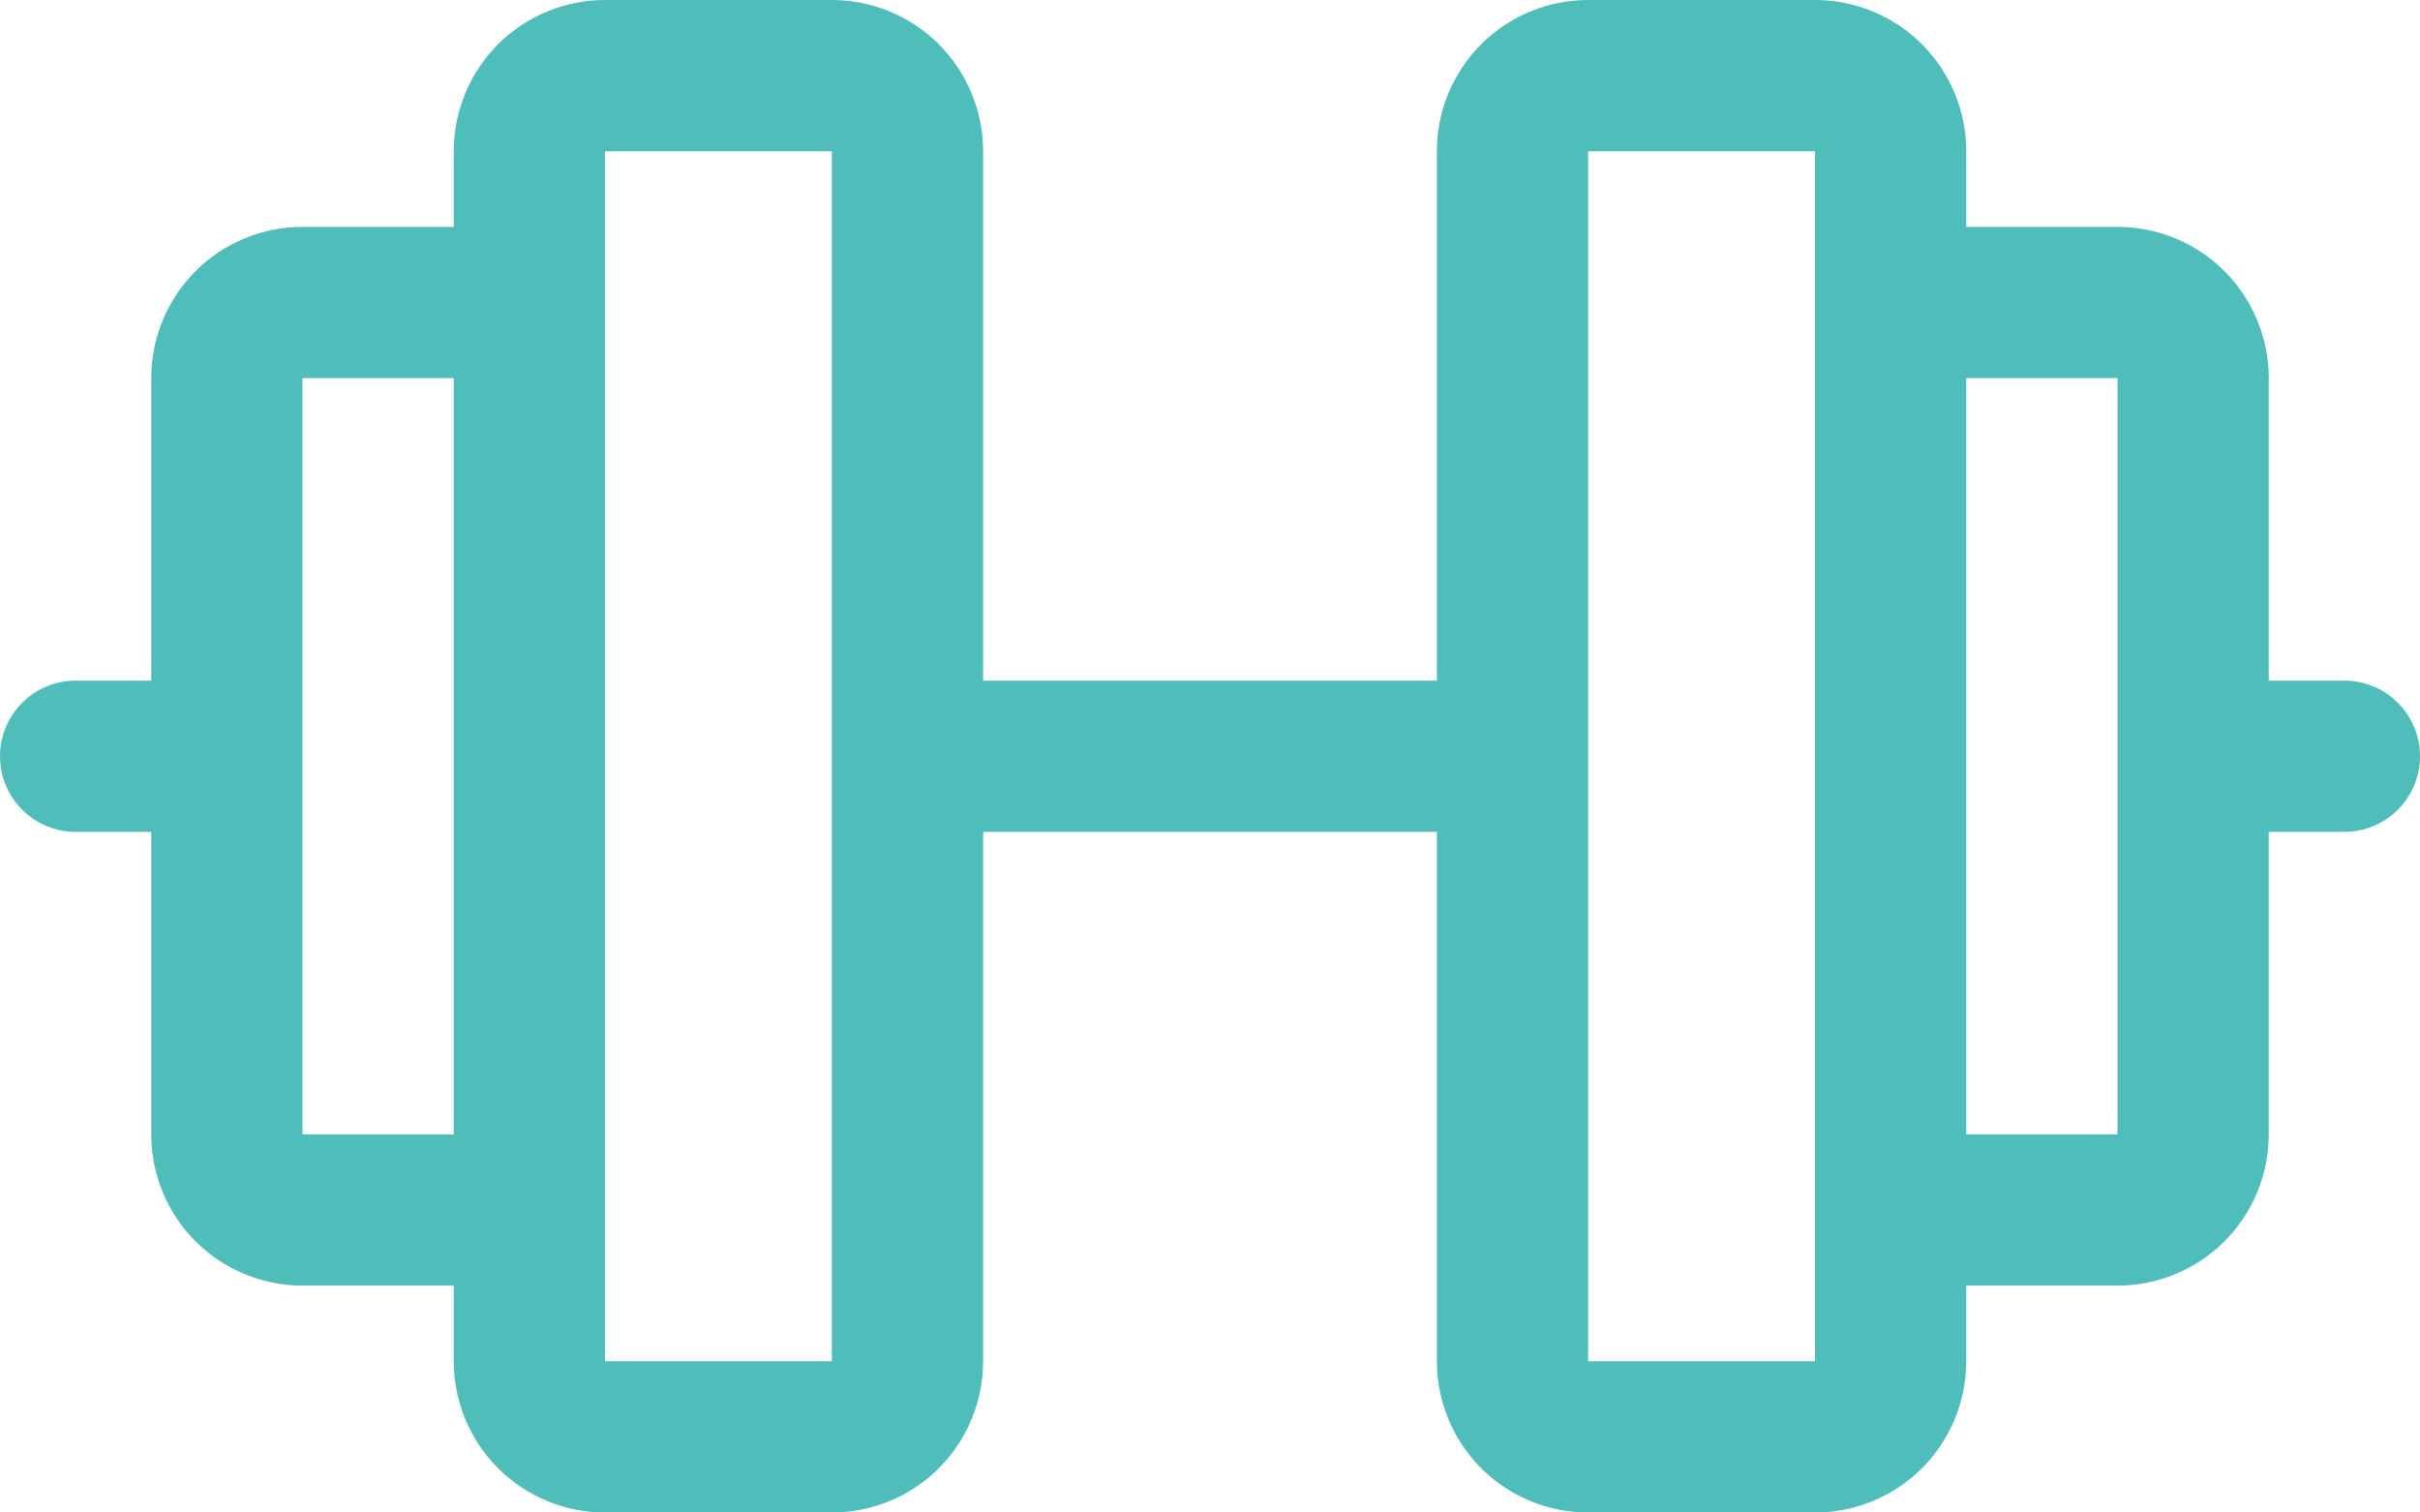 <svg width="24" height="15" viewBox="0 0 24 15" fill="none" xmlns="http://www.w3.org/2000/svg">
<path d="M23.25 6.75H22.5V3.75C22.5 3.352 22.342 2.971 22.061 2.689C21.779 2.408 21.398 2.25 21 2.25H19.5V1.5C19.5 1.102 19.342 0.721 19.061 0.439C18.779 0.158 18.398 0 18 0H15.75C15.352 0 14.971 0.158 14.689 0.439C14.408 0.721 14.25 1.102 14.25 1.5V6.75H9.75V1.5C9.75 1.102 9.592 0.721 9.311 0.439C9.029 0.158 8.648 0 8.25 0H6C5.602 0 5.221 0.158 4.939 0.439C4.658 0.721 4.5 1.102 4.5 1.5V2.25H3C2.602 2.25 2.221 2.408 1.939 2.689C1.658 2.971 1.5 3.352 1.5 3.75V6.75H0.75C0.551 6.75 0.36 6.829 0.22 6.97C0.079 7.11 0 7.301 0 7.5C0 7.699 0.079 7.89 0.22 8.03C0.36 8.171 0.551 8.25 0.75 8.25H1.5V11.25C1.5 11.648 1.658 12.029 1.939 12.311C2.221 12.592 2.602 12.75 3 12.75H4.5V13.5C4.5 13.898 4.658 14.279 4.939 14.561C5.221 14.842 5.602 15 6 15H8.25C8.648 15 9.029 14.842 9.311 14.561C9.592 14.279 9.75 13.898 9.75 13.5V8.25H14.25V13.5C14.25 13.898 14.408 14.279 14.689 14.561C14.971 14.842 15.352 15 15.75 15H18C18.398 15 18.779 14.842 19.061 14.561C19.342 14.279 19.5 13.898 19.5 13.5V12.75H21C21.398 12.75 21.779 12.592 22.061 12.311C22.342 12.029 22.5 11.648 22.5 11.25V8.25H23.25C23.449 8.25 23.64 8.171 23.78 8.03C23.921 7.89 24 7.699 24 7.5C24 7.301 23.921 7.11 23.78 6.97C23.64 6.829 23.449 6.75 23.25 6.75ZM3 11.25V3.75H4.5V11.25H3ZM8.25 13.5H6V1.5H8.25V13.5ZM18 13.5H15.75V1.5H18V13.5ZM21 11.25H19.5V3.75H21V11.25Z" fill="#4FBDBA"/>
</svg>
